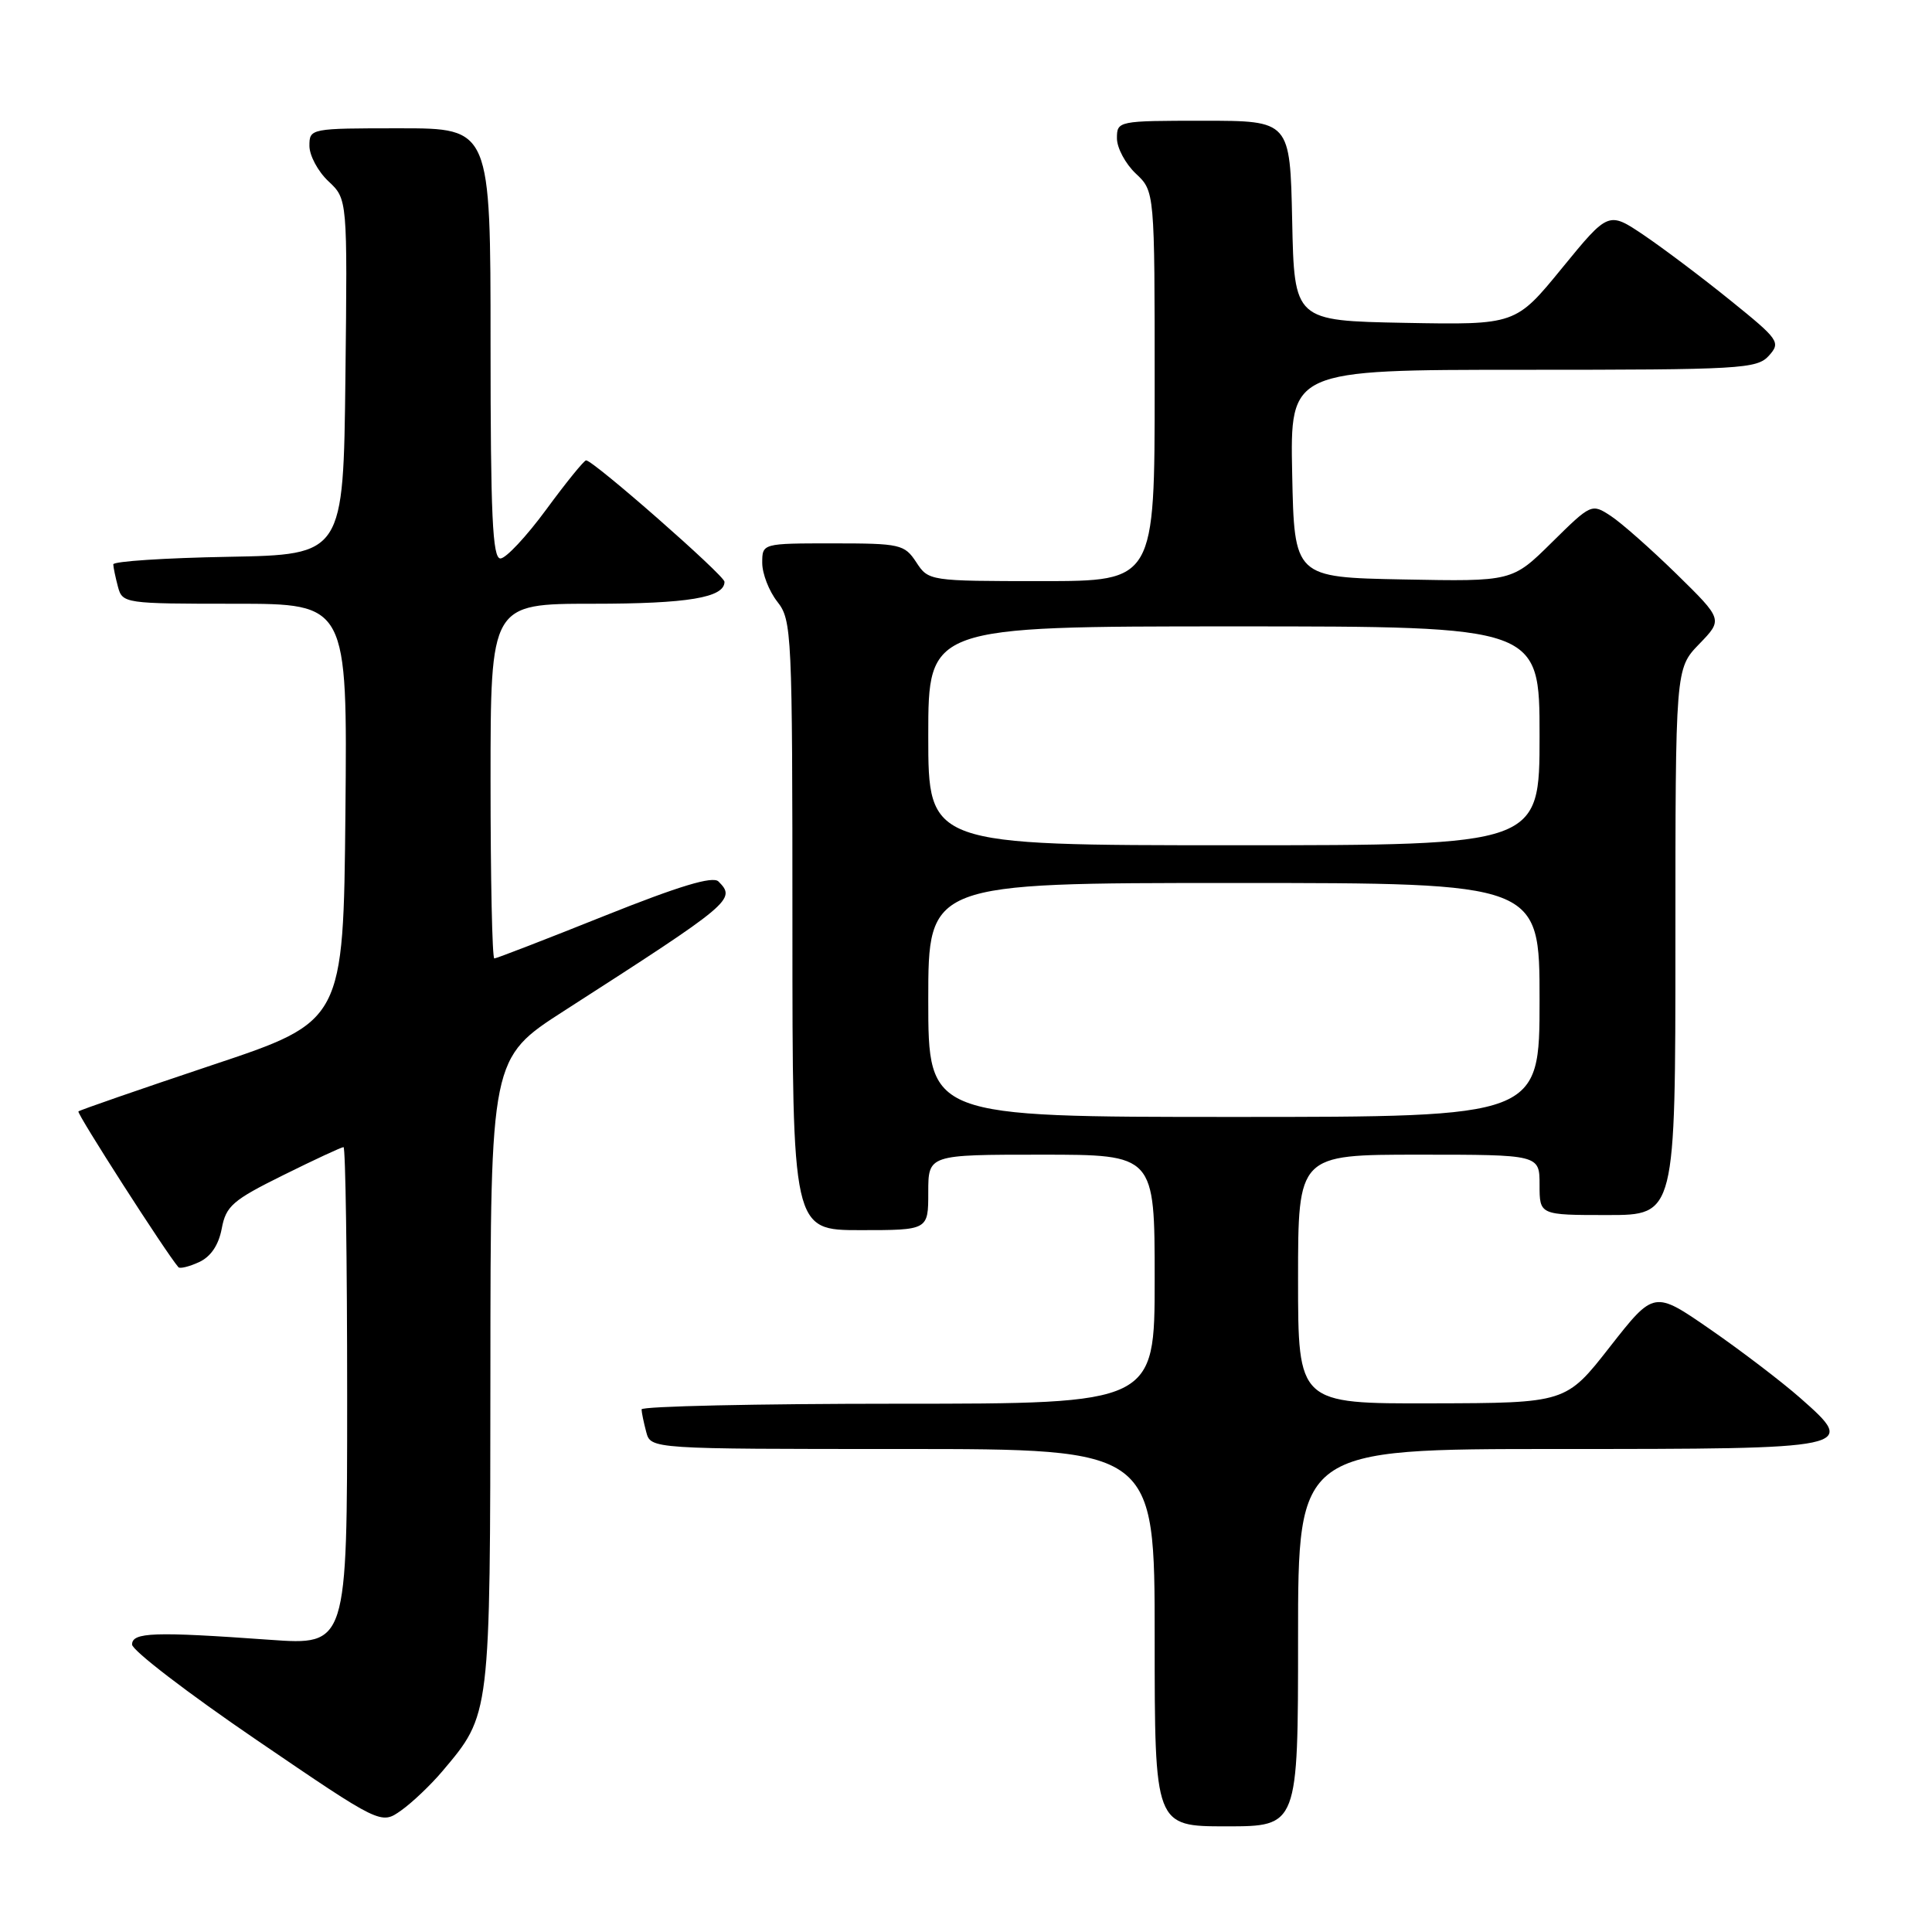 <?xml version="1.0" encoding="UTF-8" standalone="no"?>
<!DOCTYPE svg PUBLIC "-//W3C//DTD SVG 1.1//EN" "http://www.w3.org/Graphics/SVG/1.1/DTD/svg11.dtd" >
<svg xmlns="http://www.w3.org/2000/svg" xmlns:xlink="http://www.w3.org/1999/xlink" version="1.1" viewBox="0 0 256 256">
 <g >
 <path fill="currentColor"
d=" M 58.58 234.74 C 65.02 227.11 64.95 227.64 64.98 181.85 C 65.00 140.21 65.00 140.21 74.75 133.94 C 97.06 119.60 97.57 119.17 95.20 116.80 C 94.45 116.05 90.01 117.39 80.06 121.37 C 72.32 124.47 65.77 127.00 65.50 127.00 C 65.22 127.00 65.00 116.43 65.00 103.50 C 65.00 80.00 65.00 80.00 78.57 80.00 C 91.13 80.00 96.00 79.19 96.00 77.09 C 96.00 76.25 78.62 61.00 77.66 61.00 C 77.39 61.00 75.01 63.93 72.39 67.50 C 69.76 71.08 67.03 74.00 66.31 74.00 C 65.26 74.00 65.00 68.30 65.00 45.50 C 65.00 17.00 65.00 17.00 53.00 17.00 C 41.11 17.00 41.00 17.02 41.00 19.33 C 41.00 20.60 42.13 22.72 43.52 24.02 C 46.04 26.38 46.04 26.38 45.77 49.94 C 45.50 73.50 45.50 73.50 30.25 73.78 C 21.86 73.93 15.01 74.38 15.01 74.78 C 15.02 75.17 15.30 76.51 15.63 77.75 C 16.22 79.96 16.53 80.00 31.13 80.00 C 46.03 80.00 46.03 80.00 45.77 107.66 C 45.50 135.33 45.50 135.33 28.11 141.13 C 18.55 144.33 10.58 147.09 10.39 147.27 C 10.14 147.53 21.98 165.99 23.64 167.91 C 23.83 168.14 25.06 167.84 26.37 167.24 C 27.92 166.53 28.97 164.99 29.38 162.80 C 29.94 159.80 30.83 159.03 37.52 155.72 C 41.65 153.67 45.25 152.00 45.52 152.00 C 45.78 152.00 46.00 166.85 46.00 185.01 C 46.00 218.01 46.00 218.01 35.75 217.28 C 20.41 216.18 17.50 216.28 17.50 217.91 C 17.50 218.68 24.92 224.37 33.99 230.55 C 50.48 241.79 50.48 241.79 53.16 239.89 C 54.64 238.84 57.07 236.52 58.58 234.74 Z  M 172.00 217.00 C 172.00 192.00 172.00 192.00 206.38 192.00 C 245.91 192.00 246.16 191.95 238.54 185.24 C 236.05 183.05 230.67 178.95 226.59 176.13 C 219.17 171.00 219.17 171.00 213.33 178.45 C 207.50 185.91 207.50 185.91 189.75 185.95 C 172.00 186.00 172.00 186.00 172.00 169.50 C 172.00 153.00 172.00 153.00 188.00 153.00 C 204.00 153.00 204.00 153.00 204.00 157.00 C 204.00 161.00 204.00 161.00 213.00 161.00 C 222.00 161.00 222.00 161.00 222.00 124.80 C 222.00 88.60 222.00 88.60 225.15 85.34 C 228.30 82.09 228.30 82.09 222.15 76.06 C 218.76 72.75 214.84 69.28 213.43 68.36 C 210.90 66.70 210.83 66.74 205.63 71.87 C 200.38 77.06 200.38 77.06 185.94 76.78 C 171.50 76.50 171.50 76.50 171.22 62.75 C 170.94 49.00 170.94 49.00 201.82 49.00 C 230.66 49.00 232.80 48.88 234.38 47.14 C 235.98 45.36 235.75 45.02 229.28 39.80 C 225.55 36.78 220.39 32.90 217.82 31.16 C 213.13 28.00 213.13 28.00 206.98 35.52 C 200.83 43.05 200.83 43.05 186.16 42.78 C 171.50 42.50 171.50 42.50 171.22 29.25 C 170.94 16.00 170.94 16.00 159.47 16.00 C 148.13 16.00 148.00 16.03 148.00 18.33 C 148.00 19.60 149.13 21.71 150.50 23.00 C 153.00 25.35 153.00 25.35 153.00 51.17 C 153.00 77.00 153.00 77.00 138.02 77.00 C 123.15 77.00 123.03 76.98 121.41 74.50 C 119.85 72.13 119.29 72.00 110.38 72.00 C 101.00 72.00 101.00 72.00 101.00 74.59 C 101.00 76.02 101.90 78.33 103.00 79.73 C 104.92 82.17 105.00 83.78 105.00 122.63 C 105.00 163.00 105.00 163.00 114.00 163.00 C 123.00 163.00 123.00 163.00 123.00 158.00 C 123.00 153.00 123.00 153.00 138.00 153.00 C 153.00 153.00 153.00 153.00 153.00 169.50 C 153.00 186.00 153.00 186.00 119.00 186.00 C 100.30 186.00 85.01 186.34 85.01 186.75 C 85.02 187.16 85.30 188.51 85.63 189.75 C 86.23 192.00 86.23 192.00 119.62 192.00 C 153.00 192.00 153.00 192.00 153.00 217.00 C 153.00 242.00 153.00 242.00 162.50 242.00 C 172.00 242.00 172.00 242.00 172.00 217.00 Z  M 123.00 132.50 C 123.00 117.00 123.00 117.00 163.50 117.00 C 204.00 117.00 204.00 117.00 204.00 132.50 C 204.00 148.00 204.00 148.00 163.50 148.00 C 123.00 148.00 123.00 148.00 123.00 132.50 Z  M 123.00 97.50 C 123.00 83.00 123.00 83.00 163.50 83.00 C 204.00 83.00 204.00 83.00 204.00 97.50 C 204.00 112.00 204.00 112.00 163.50 112.00 C 123.00 112.00 123.00 112.00 123.00 97.50 Z "/>
</g>
</svg>
